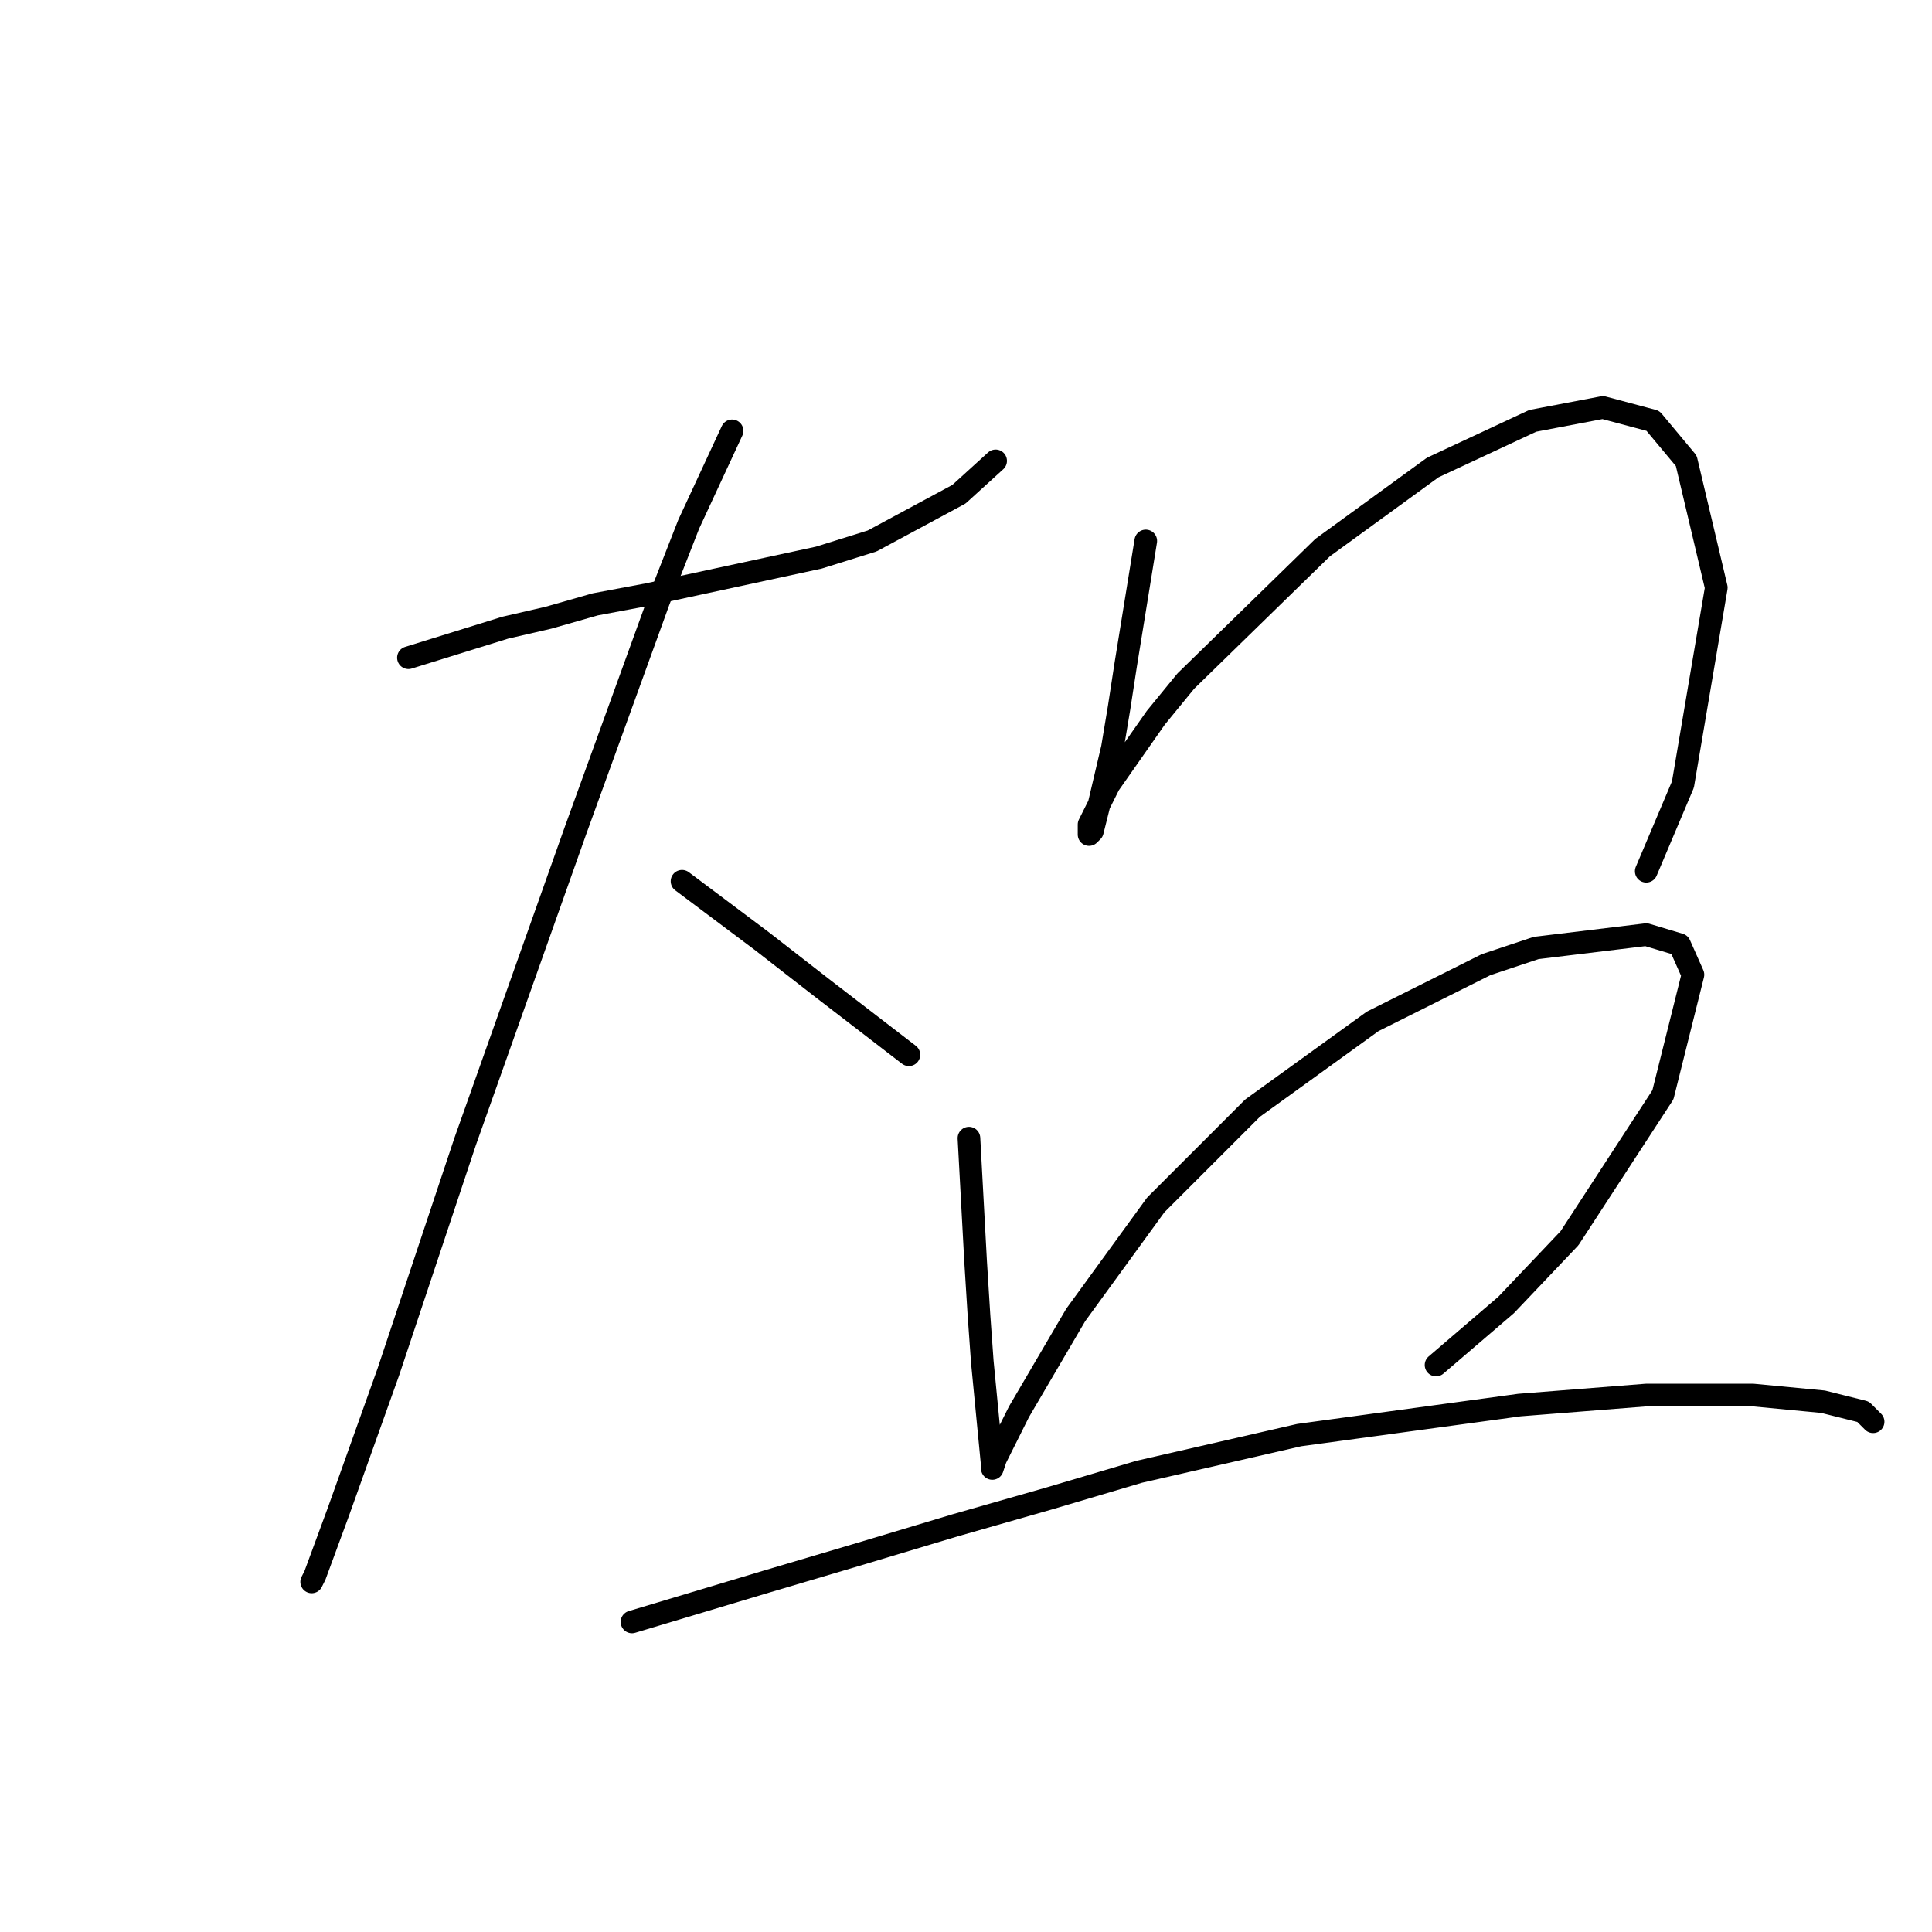 <?xml version="1.0" standalone="no"?>
    <svg width="256" height="256" xmlns="http://www.w3.org/2000/svg" version="1.1">
    <polyline stroke="black" stroke-width="3" stroke-linecap="round" fill="transparent" stroke-linejoin="round" points="54.12 87.151 66.941 83.172 72.688 81.846 78.877 80.078 85.95 78.751 108.497 73.888 115.57 71.678 127.064 65.489 131.927 61.068 131.927 61.068 " />
        <polyline stroke="black" stroke-width="3" stroke-linecap="round" fill="transparent" stroke-linejoin="round" points="97.003 57.089 91.255 69.468 87.277 79.636 76.224 110.14 61.636 151.254 51.468 181.758 44.836 200.325 41.742 208.725 41.3 209.609 41.3 209.609 " />
        <polyline stroke="black" stroke-width="3" stroke-linecap="round" fill="transparent" stroke-linejoin="round" points="90.371 116.771 100.981 124.728 104.96 127.823 108.939 130.918 120.433 139.759 120.433 139.759 " />
        <polyline stroke="black" stroke-width="3" stroke-linecap="round" fill="transparent" stroke-linejoin="round" points="151.821 71.678 149.169 88.035 148.285 93.782 147.4 99.087 145.632 106.603 144.748 110.14 144.306 110.582 144.306 109.255 146.958 103.95 153.147 95.109 157.126 90.246 175.252 72.562 189.841 61.952 203.103 55.763 212.387 53.995 219.018 55.763 223.439 61.068 227.418 77.867 222.997 103.95 218.134 115.445 218.134 115.445 " />
        <polyline stroke="black" stroke-width="3" stroke-linecap="round" fill="transparent" stroke-linejoin="round" points="128.391 150.811 129.275 167.169 129.717 174.242 130.159 180.431 131.485 194.136 131.485 194.578 131.927 193.252 135.022 187.063 142.537 174.242 153.147 159.653 165.968 146.833 181.883 135.338 196.914 127.823 203.545 125.613 218.134 123.844 222.555 125.17 224.323 129.149 220.345 145.064 207.966 164.074 199.567 172.916 190.283 180.873 190.283 180.873 " />
        <polyline stroke="black" stroke-width="3" stroke-linecap="round" fill="transparent" stroke-linejoin="round" points="83.74 214.914 101.423 209.609 113.36 206.072 126.622 202.094 139.001 198.557 150.937 195.02 172.157 190.157 201.335 186.178 218.134 184.852 232.281 184.852 241.565 185.736 246.87 187.063 248.196 188.389 248.196 188.389 " />
        </svg>